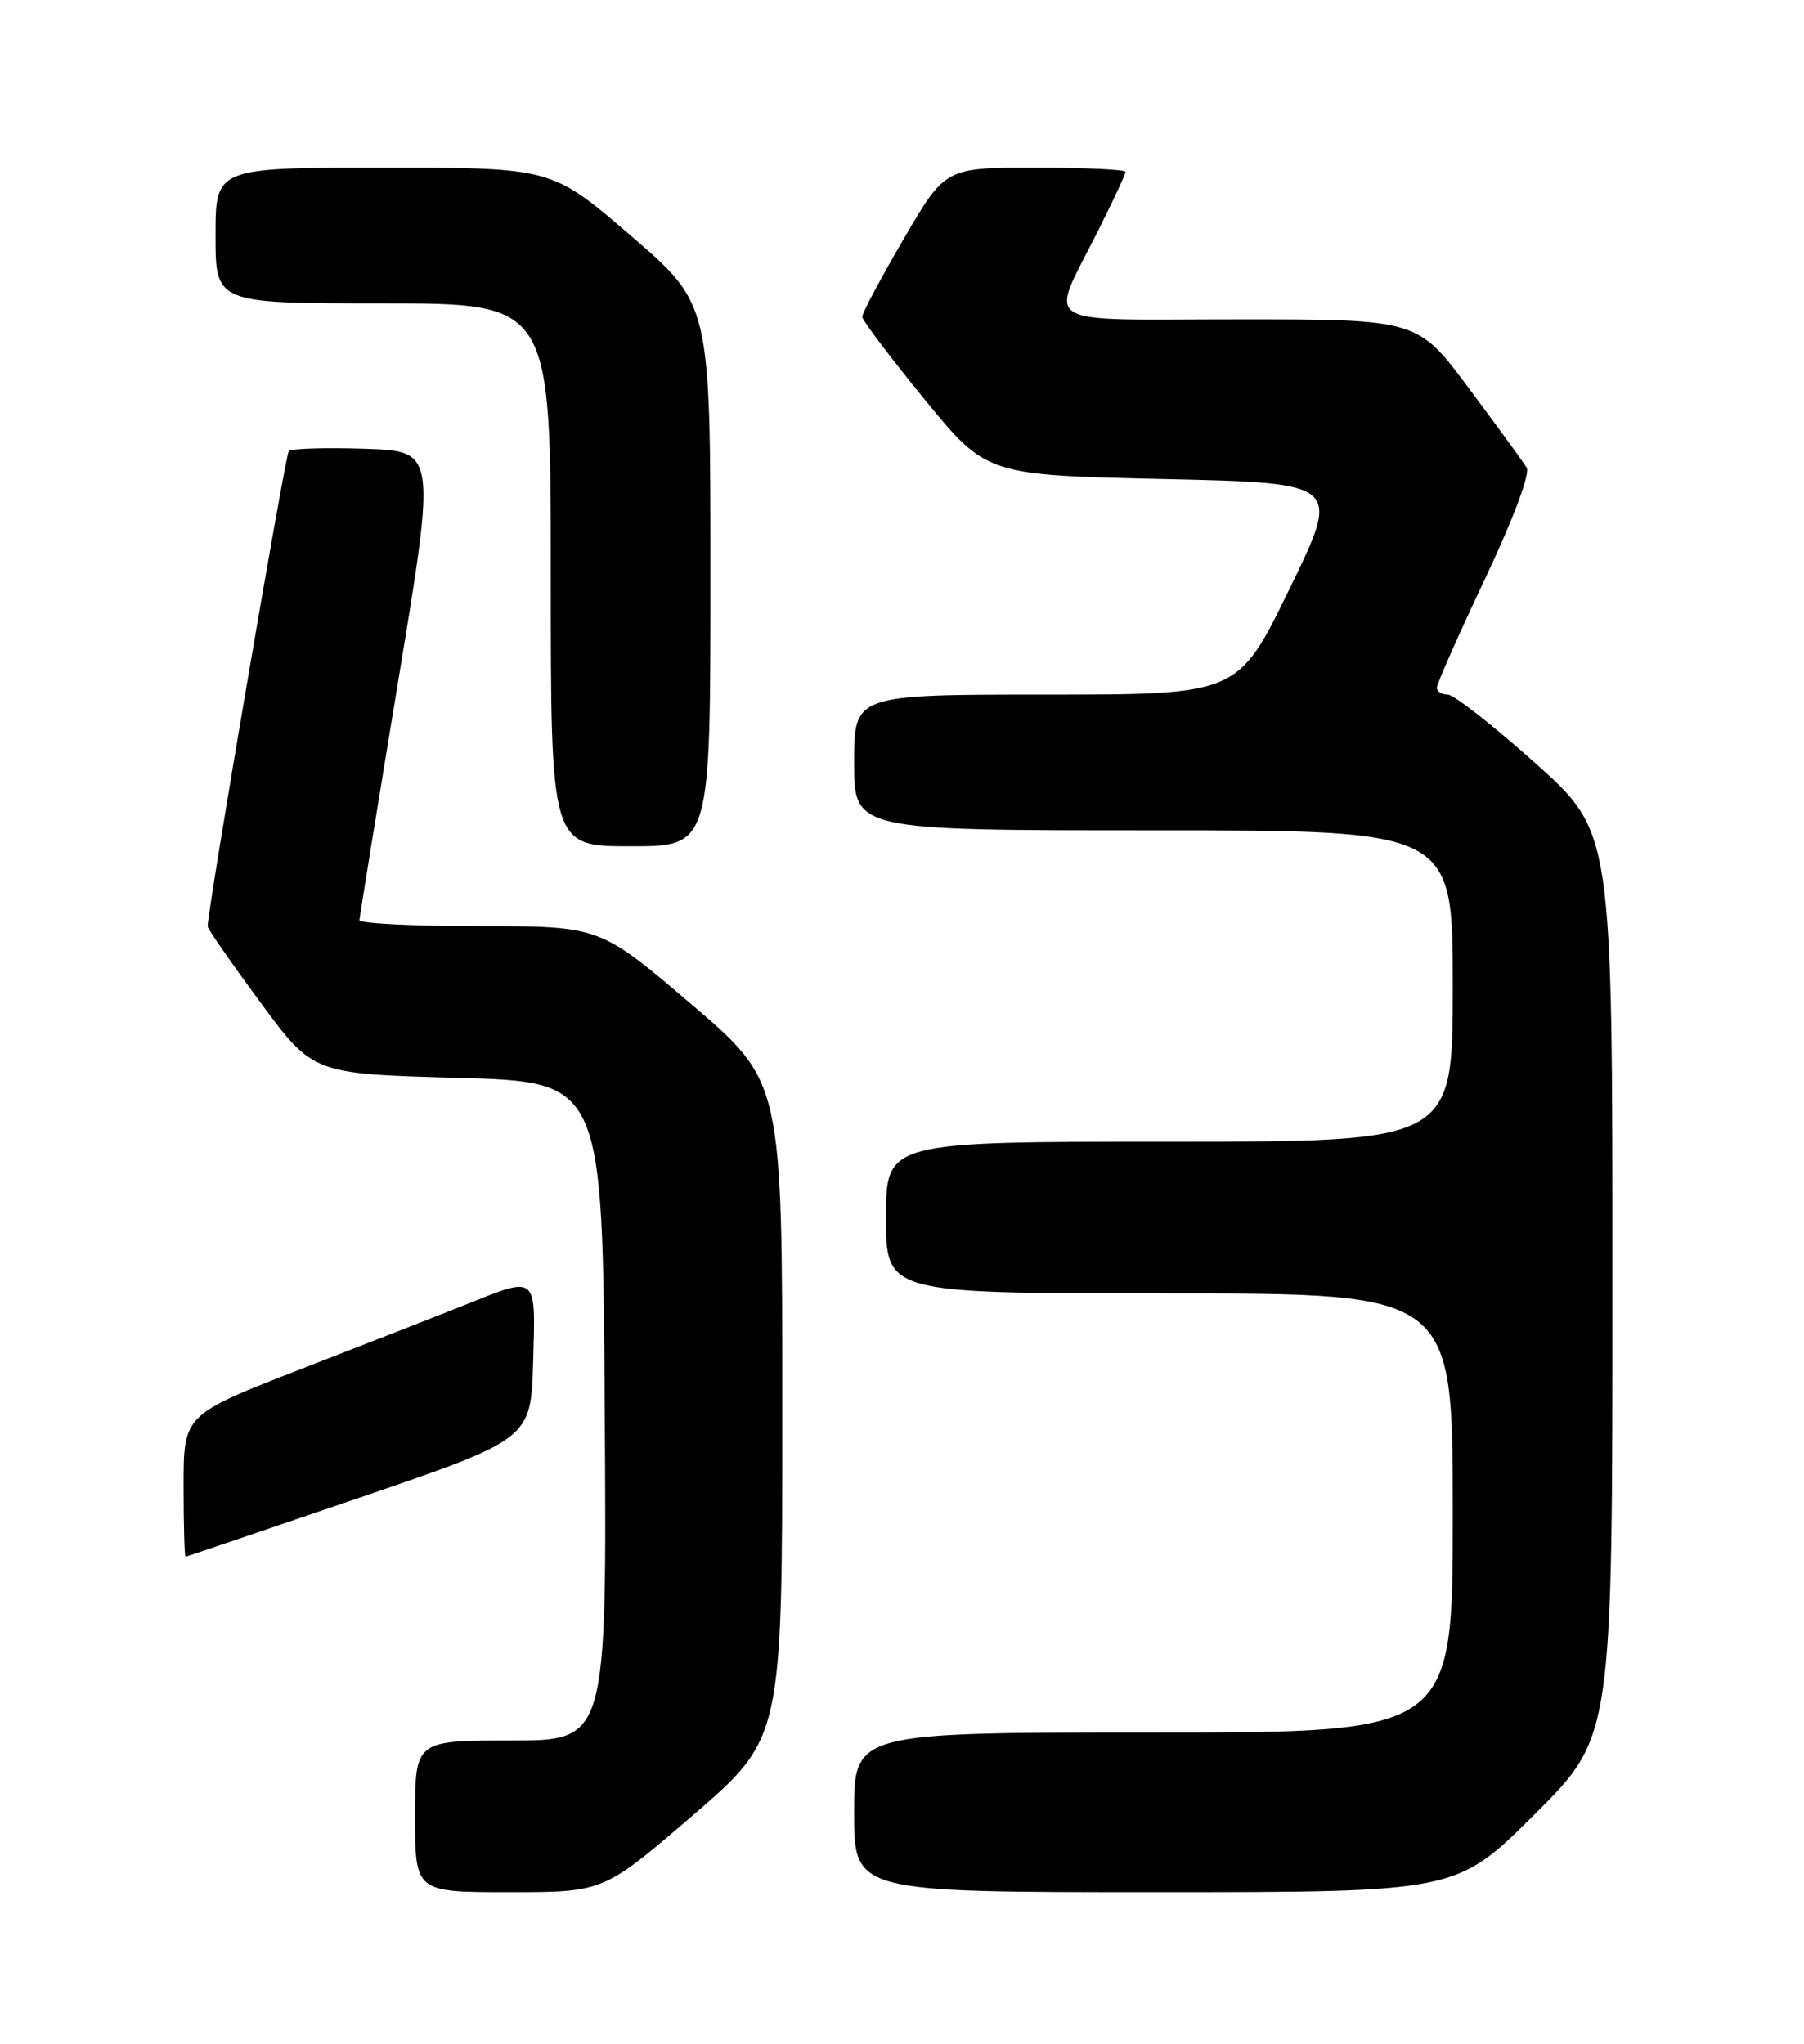 <?xml version="1.0" encoding="UTF-8" standalone="no"?>
<!DOCTYPE svg PUBLIC "-//W3C//DTD SVG 1.1//EN" "http://www.w3.org/Graphics/SVG/1.1/DTD/svg11.dtd" >
<svg xmlns="http://www.w3.org/2000/svg" xmlns:xlink="http://www.w3.org/1999/xlink" version="1.1" viewBox="0 0 226 256">
 <g >
 <path fill="currentColor"
d=" M 86.81 227.36 C 98.00 217.71 98.00 217.71 98.00 176.61 C 98.00 135.50 98.00 135.50 86.57 125.75 C 75.14 116.00 75.14 116.00 60.07 116.00 C 51.78 116.00 45.01 115.66 45.03 115.25 C 45.05 114.84 47.22 101.45 49.85 85.50 C 54.65 56.50 54.65 56.50 45.70 56.21 C 40.77 56.05 36.49 56.18 36.18 56.49 C 35.75 56.92 26.08 113.55 26.01 116.03 C 26.01 116.33 28.97 120.60 32.61 125.53 C 39.21 134.50 39.21 134.50 57.36 135.00 C 75.50 135.50 75.50 135.50 75.76 176.75 C 76.02 218.00 76.02 218.00 64.01 218.00 C 52.00 218.00 52.00 218.00 52.00 227.50 C 52.00 237.00 52.00 237.00 63.81 237.00 C 75.61 237.00 75.61 237.00 86.81 227.36 Z  M 192.23 227.27 C 202.00 217.54 202.00 217.54 202.00 160.89 C 202.00 104.24 202.00 104.24 192.38 95.62 C 187.08 90.88 182.13 87.00 181.38 87.00 C 180.62 87.00 180.00 86.61 180.00 86.14 C 180.00 85.66 182.70 79.56 186.01 72.56 C 189.56 65.06 191.71 59.33 191.26 58.58 C 190.84 57.89 187.59 53.42 184.04 48.66 C 177.59 40.00 177.59 40.00 155.23 40.00 C 129.51 40.00 131.40 41.21 137.63 28.77 C 139.48 25.08 141.00 21.81 141.00 21.52 C 141.00 21.24 135.92 21.00 129.71 21.00 C 118.41 21.00 118.41 21.00 113.21 29.93 C 110.34 34.84 108.01 39.22 108.02 39.68 C 108.03 40.13 111.54 44.77 115.81 50.00 C 123.58 59.50 123.58 59.50 145.79 60.00 C 168.00 60.50 168.00 60.50 161.55 73.75 C 155.10 87.00 155.10 87.00 131.05 87.00 C 107.00 87.00 107.00 87.00 107.00 95.50 C 107.00 104.00 107.00 104.00 144.50 104.00 C 182.00 104.00 182.00 104.00 182.00 123.50 C 182.00 143.00 182.00 143.00 146.50 143.00 C 111.00 143.00 111.00 143.00 111.00 152.50 C 111.00 162.00 111.00 162.00 146.50 162.00 C 182.00 162.00 182.00 162.00 182.00 189.50 C 182.00 217.00 182.00 217.00 144.50 217.00 C 107.00 217.00 107.00 217.00 107.00 227.00 C 107.00 237.00 107.00 237.00 144.73 237.00 C 182.46 237.00 182.46 237.00 192.23 227.27 Z  M 45.00 187.60 C 66.50 180.24 66.50 180.24 66.79 170.62 C 67.11 159.57 67.37 159.79 58.42 163.37 C 55.17 164.67 45.86 168.31 37.75 171.46 C 23.00 177.19 23.00 177.19 23.00 186.09 C 23.00 190.99 23.11 194.99 23.25 194.98 C 23.39 194.96 33.17 191.64 45.00 187.60 Z  M 89.00 72.05 C 89.00 38.11 89.00 38.11 79.06 29.55 C 69.13 21.00 69.13 21.00 48.06 21.00 C 27.00 21.00 27.00 21.00 27.00 29.50 C 27.00 38.00 27.00 38.00 48.00 38.00 C 69.00 38.00 69.00 38.00 69.00 72.00 C 69.00 106.00 69.00 106.00 79.00 106.00 C 89.00 106.00 89.00 106.00 89.00 72.05 Z "/>
</g>
</svg>